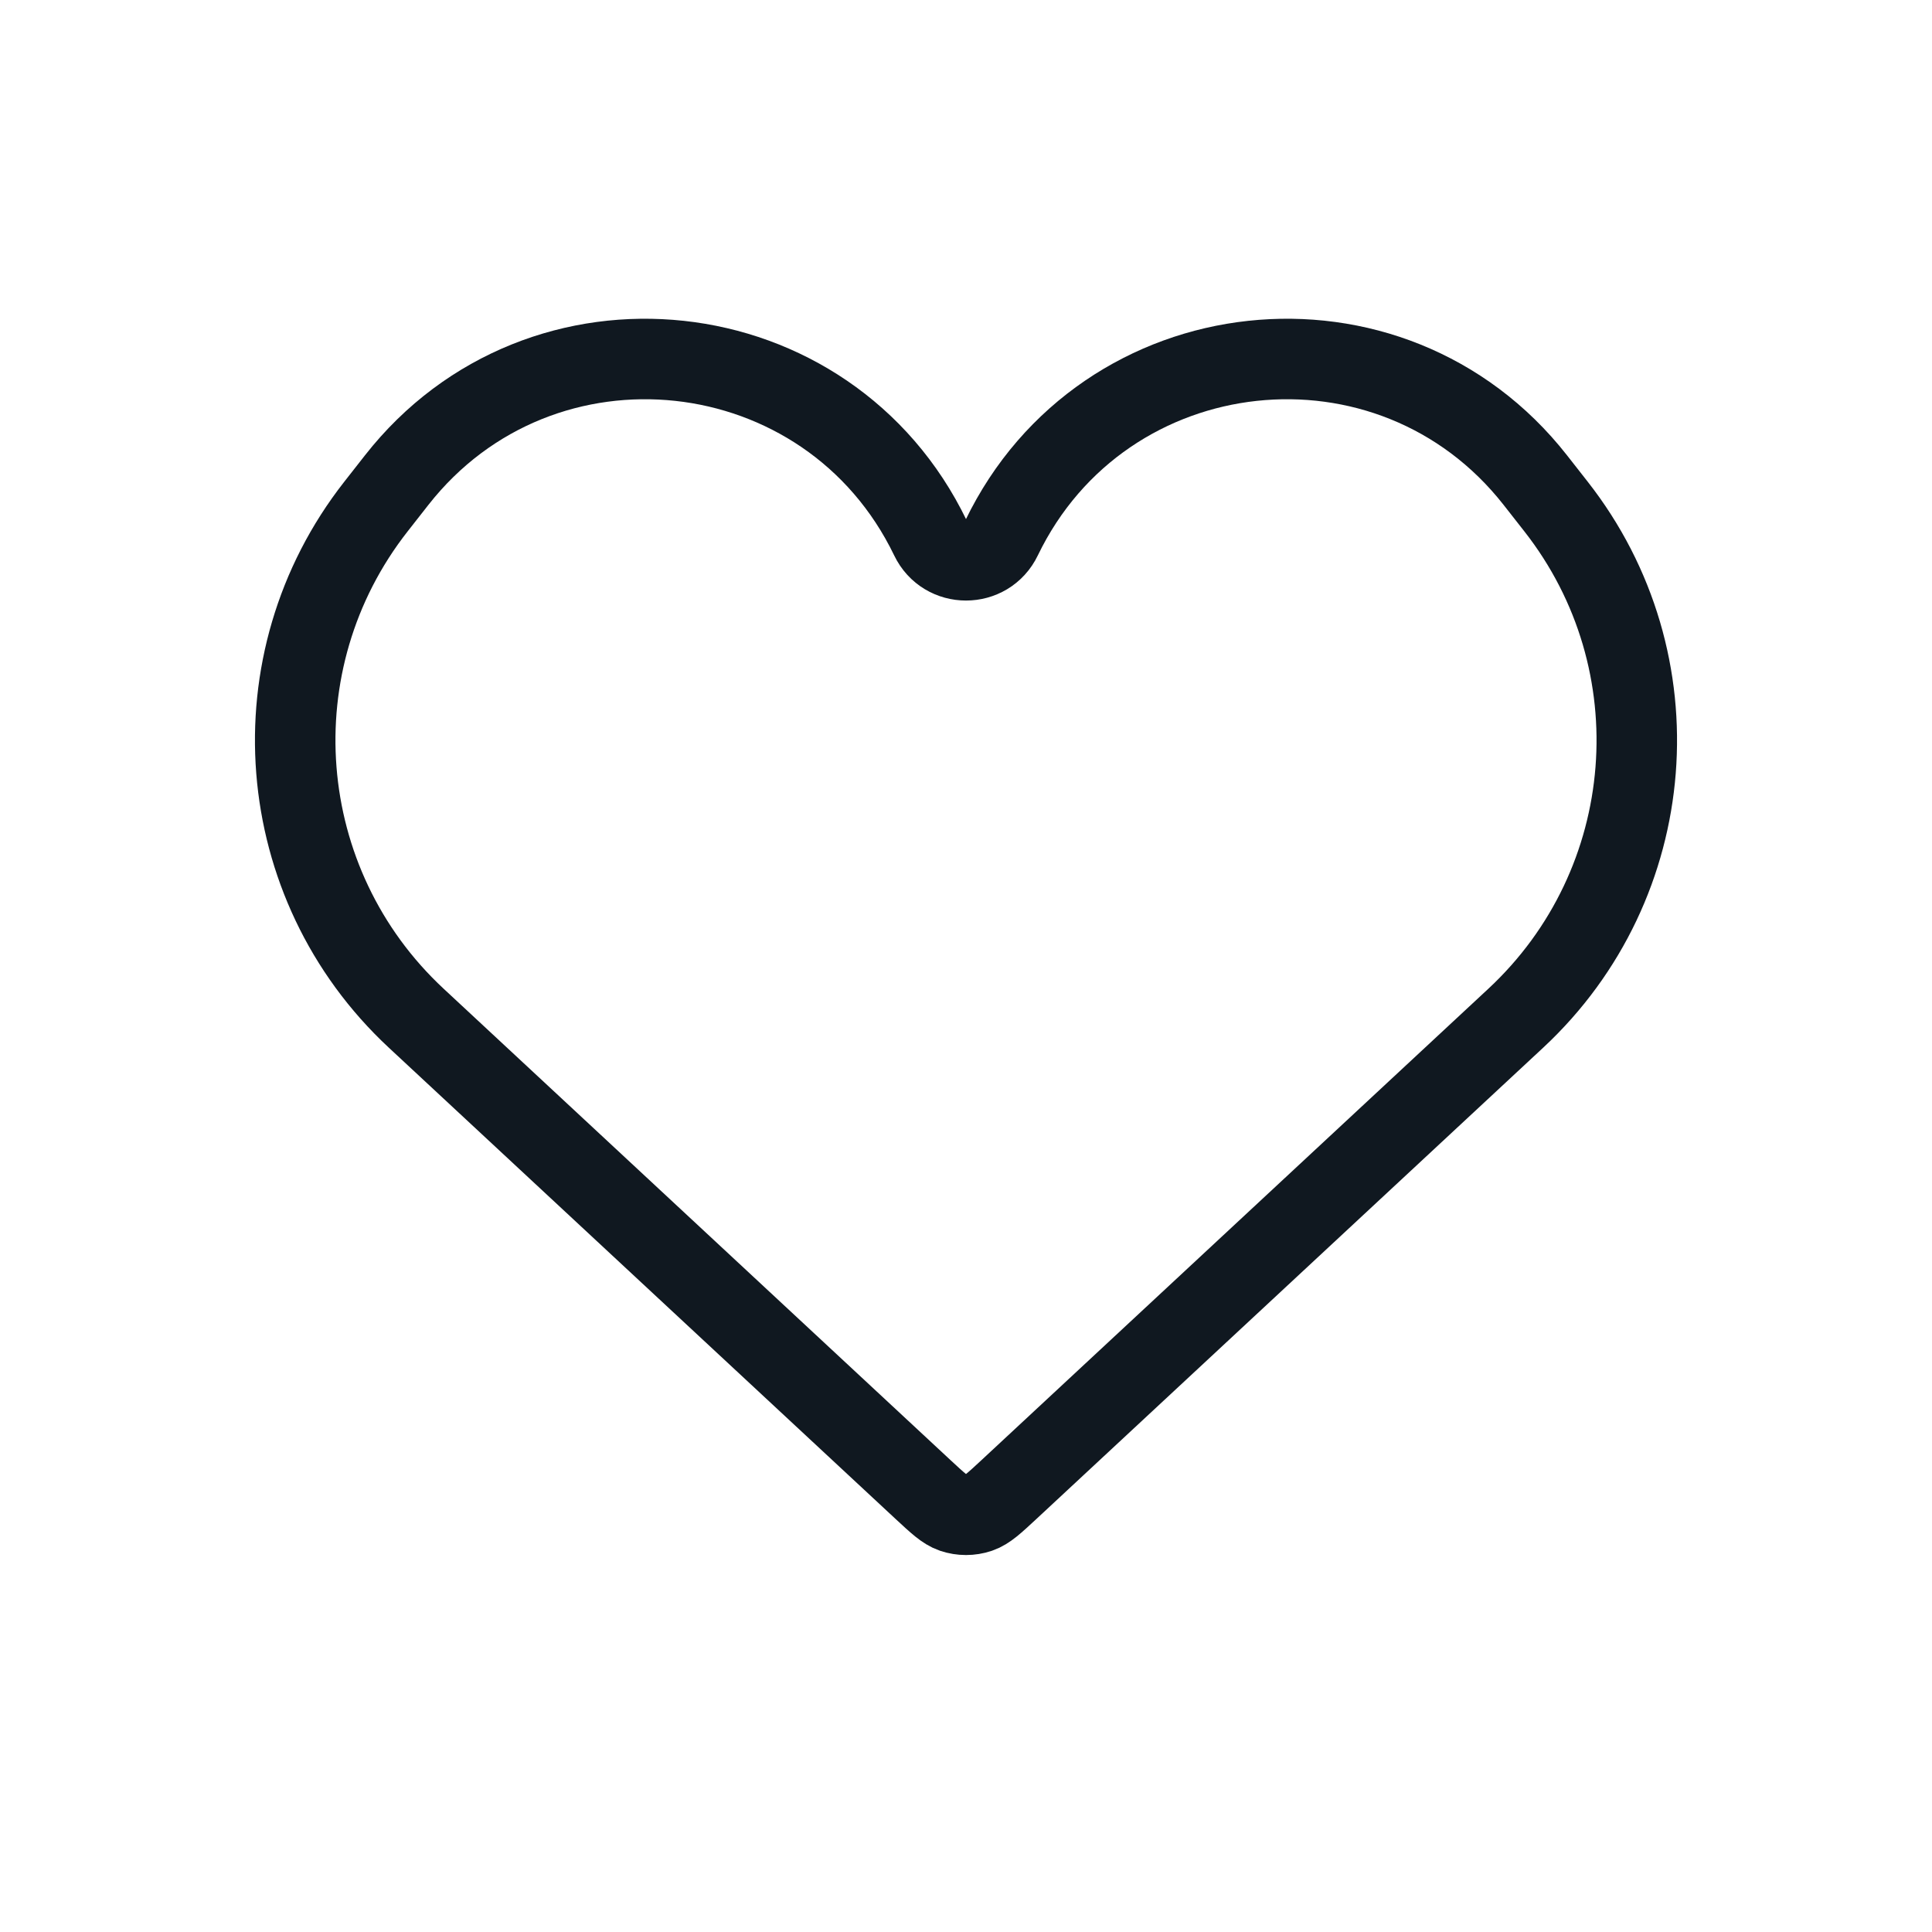 <svg width="24" height="24" viewBox="0 0 24 24" fill="none" xmlns="http://www.w3.org/2000/svg">
<path d="M5.17 12.648L11.468 18.505C11.648 18.672 11.738 18.756 11.839 18.791C11.944 18.826 12.056 18.826 12.161 18.791C12.262 18.756 12.352 18.672 12.532 18.505L12.532 18.505L18.83 12.648C20.622 10.981 20.84 8.219 19.33 6.293L19.073 5.965C17.279 3.676 13.706 4.062 12.442 6.682C12.264 7.053 11.736 7.053 11.558 6.682C10.294 4.062 6.721 3.676 4.927 5.965L4.67 6.293C3.16 8.219 3.378 10.981 5.17 12.648Z" stroke="#101820"/>
</svg>
